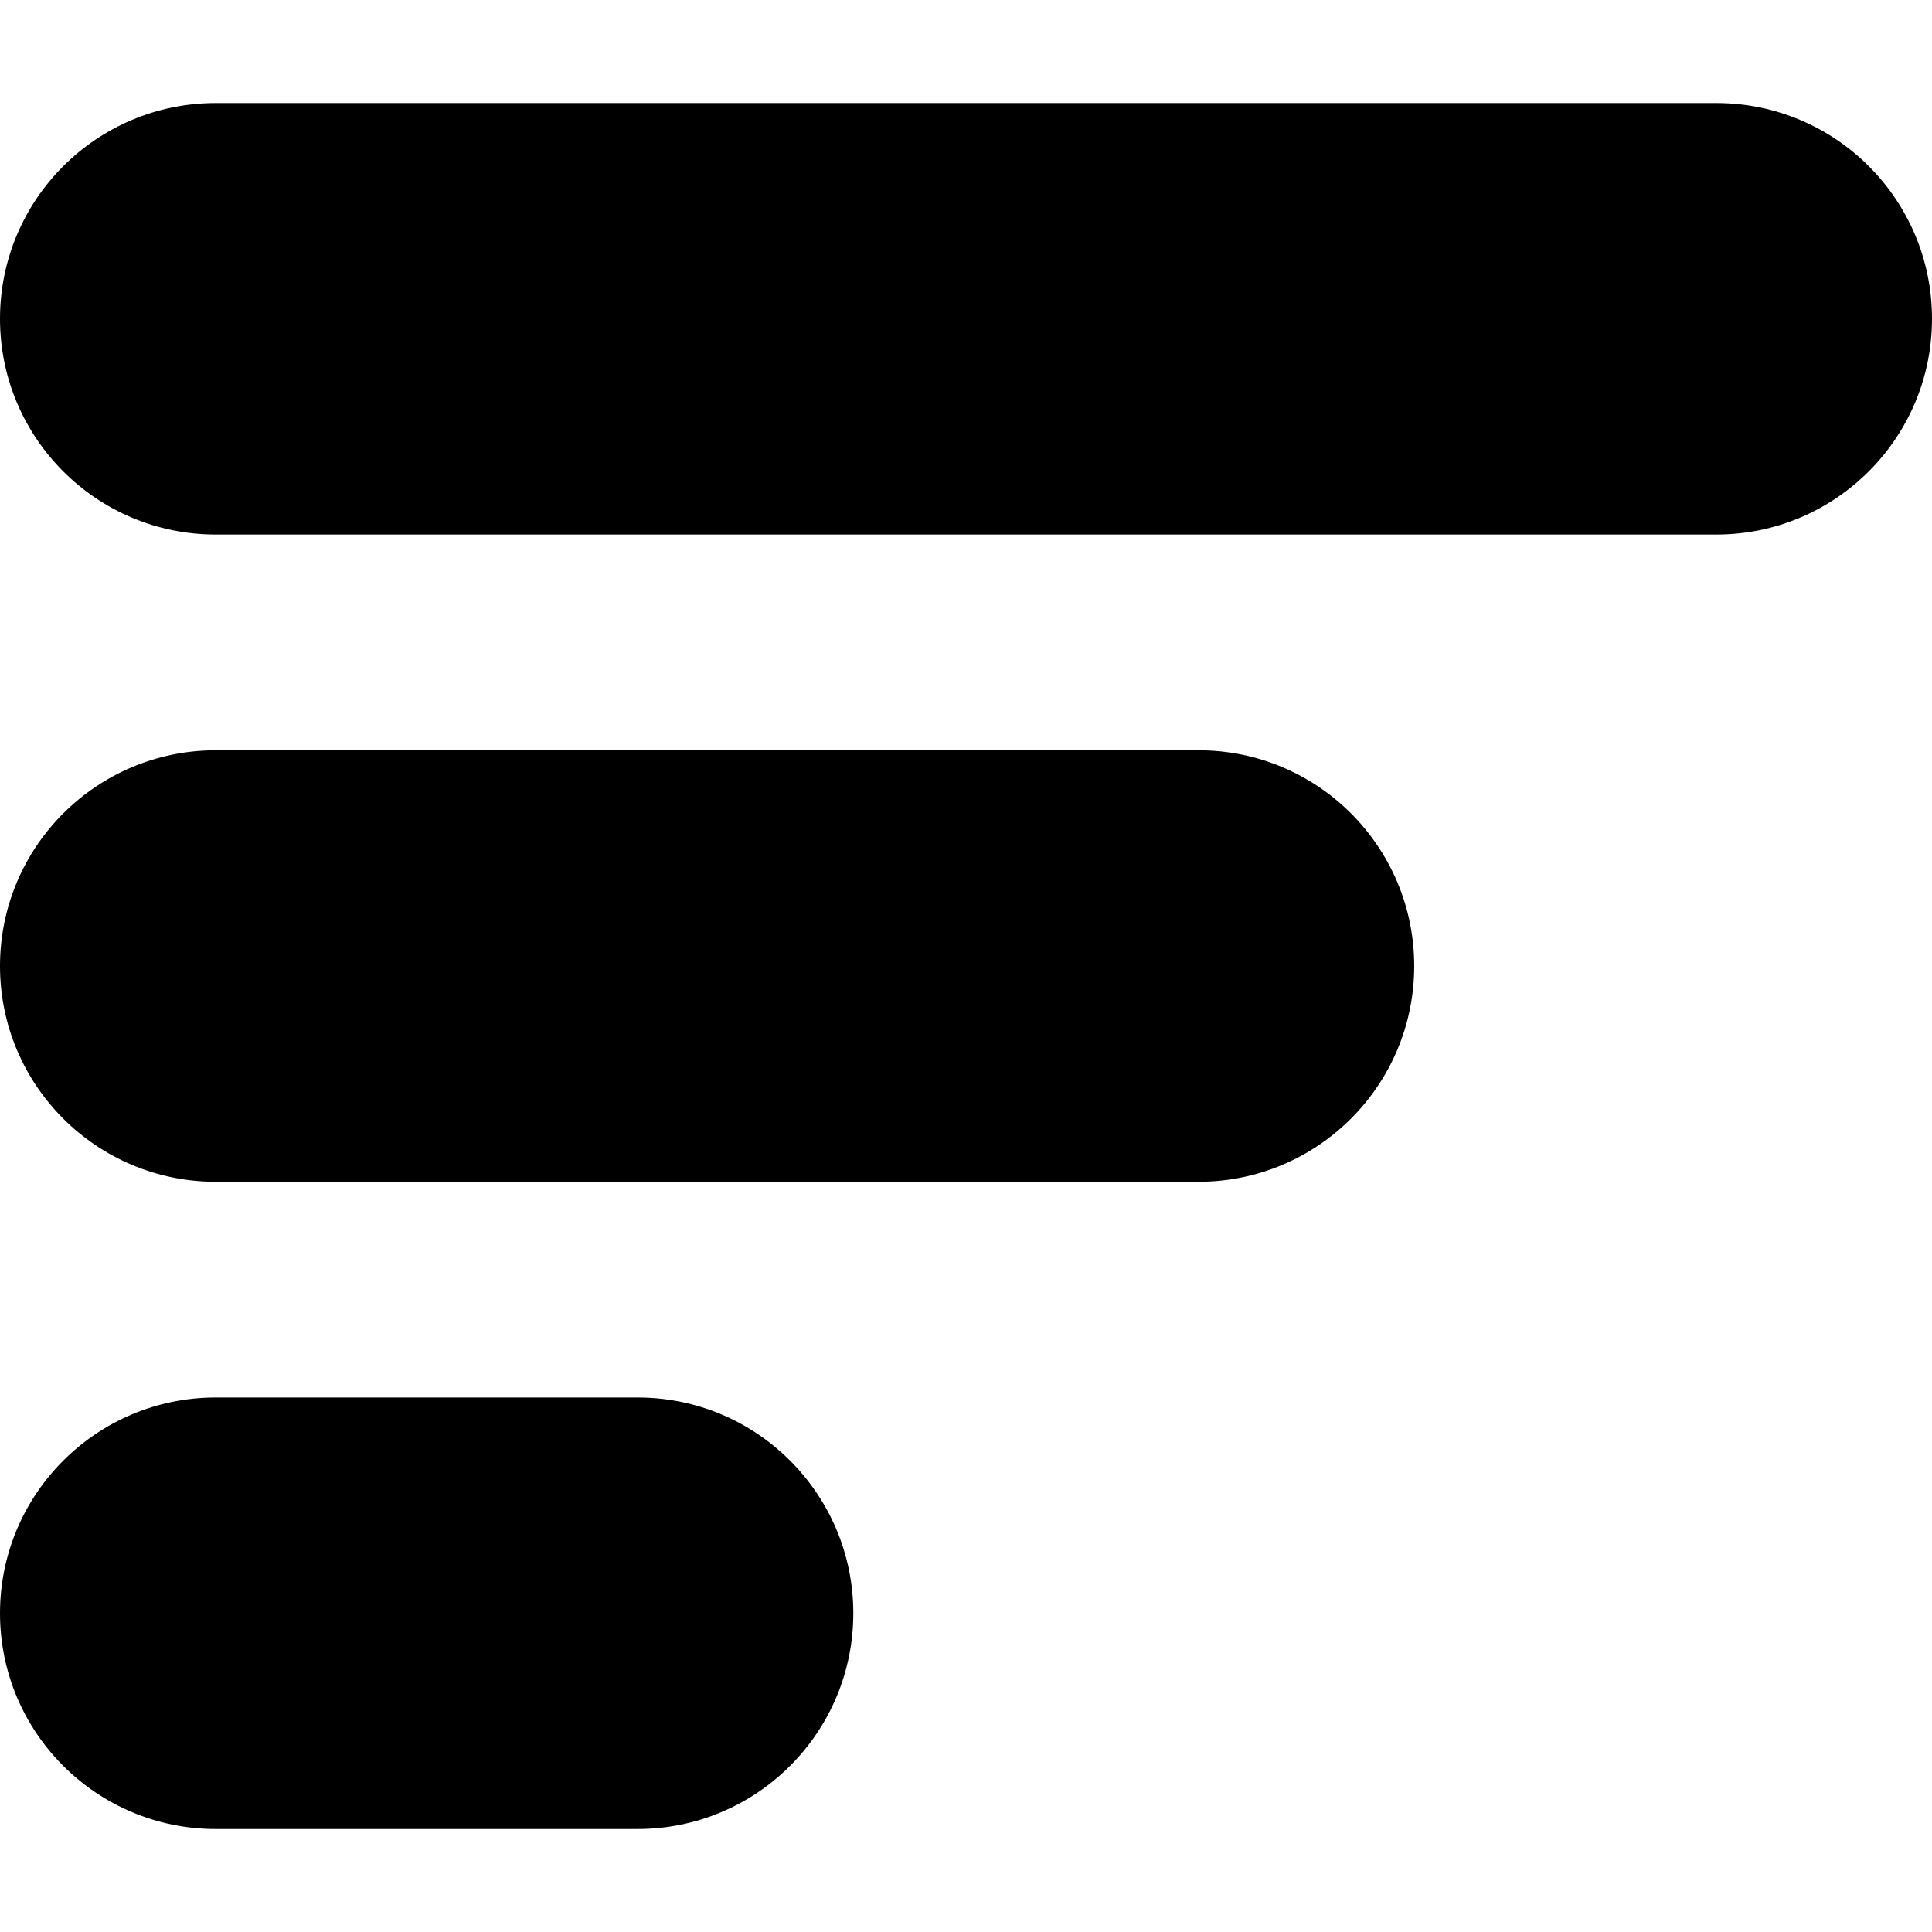 <?xml version="1.0" encoding="iso-8859-1"?>
<!-- Generator: Adobe Illustrator 16.0.0, SVG Export Plug-In . SVG Version: 6.00 Build 0)  -->
<!DOCTYPE svg PUBLIC "-//W3C//DTD SVG 1.1//EN" "http://www.w3.org/Graphics/SVG/1.1/DTD/svg11.dtd">
<svg version="1.1" id="Capa_1" xmlns="http://www.w3.org/2000/svg" xmlns:xlink="http://www.w3.org/1999/xlink" x="0px" y="0px"
	 width="44.775px" height="44.775px" viewBox="0 0 44.775 44.775" style="enable-background:new 0 0 44.775 44.775;"
	 xml:space="preserve">
<g>
	<g>
		<path d="M39.777,2.388H5c-2.761,0-5,2.238-5,5s2.239,5,5,5h34.775c2.762,0,5-2.238,5-5S42.538,2.388,39.777,2.388z"/>
		<path d="M27.777,17.388H5c-2.761,0-5,2.238-5,5c0,2.762,2.239,5,5,5h22.775c2.762,0,5-2.238,5-5
			C32.775,19.625,30.538,17.388,27.777,17.388z"/>
		<path d="M14.777,32.388H5c-2.761,0-5,2.238-5,5s2.239,5,5,5h9.776c2.761,0,5-2.238,5-5S17.538,32.388,14.777,32.388z"/>
	</g>
</g>
<g>
</g>
<g>
</g>
<g>
</g>
<g>
</g>
<g>
</g>
<g>
</g>
<g>
</g>
<g>
</g>
<g>
</g>
<g>
</g>
<g>
</g>
<g>
</g>
<g>
</g>
<g>
</g>
<g>
</g>
</svg>
